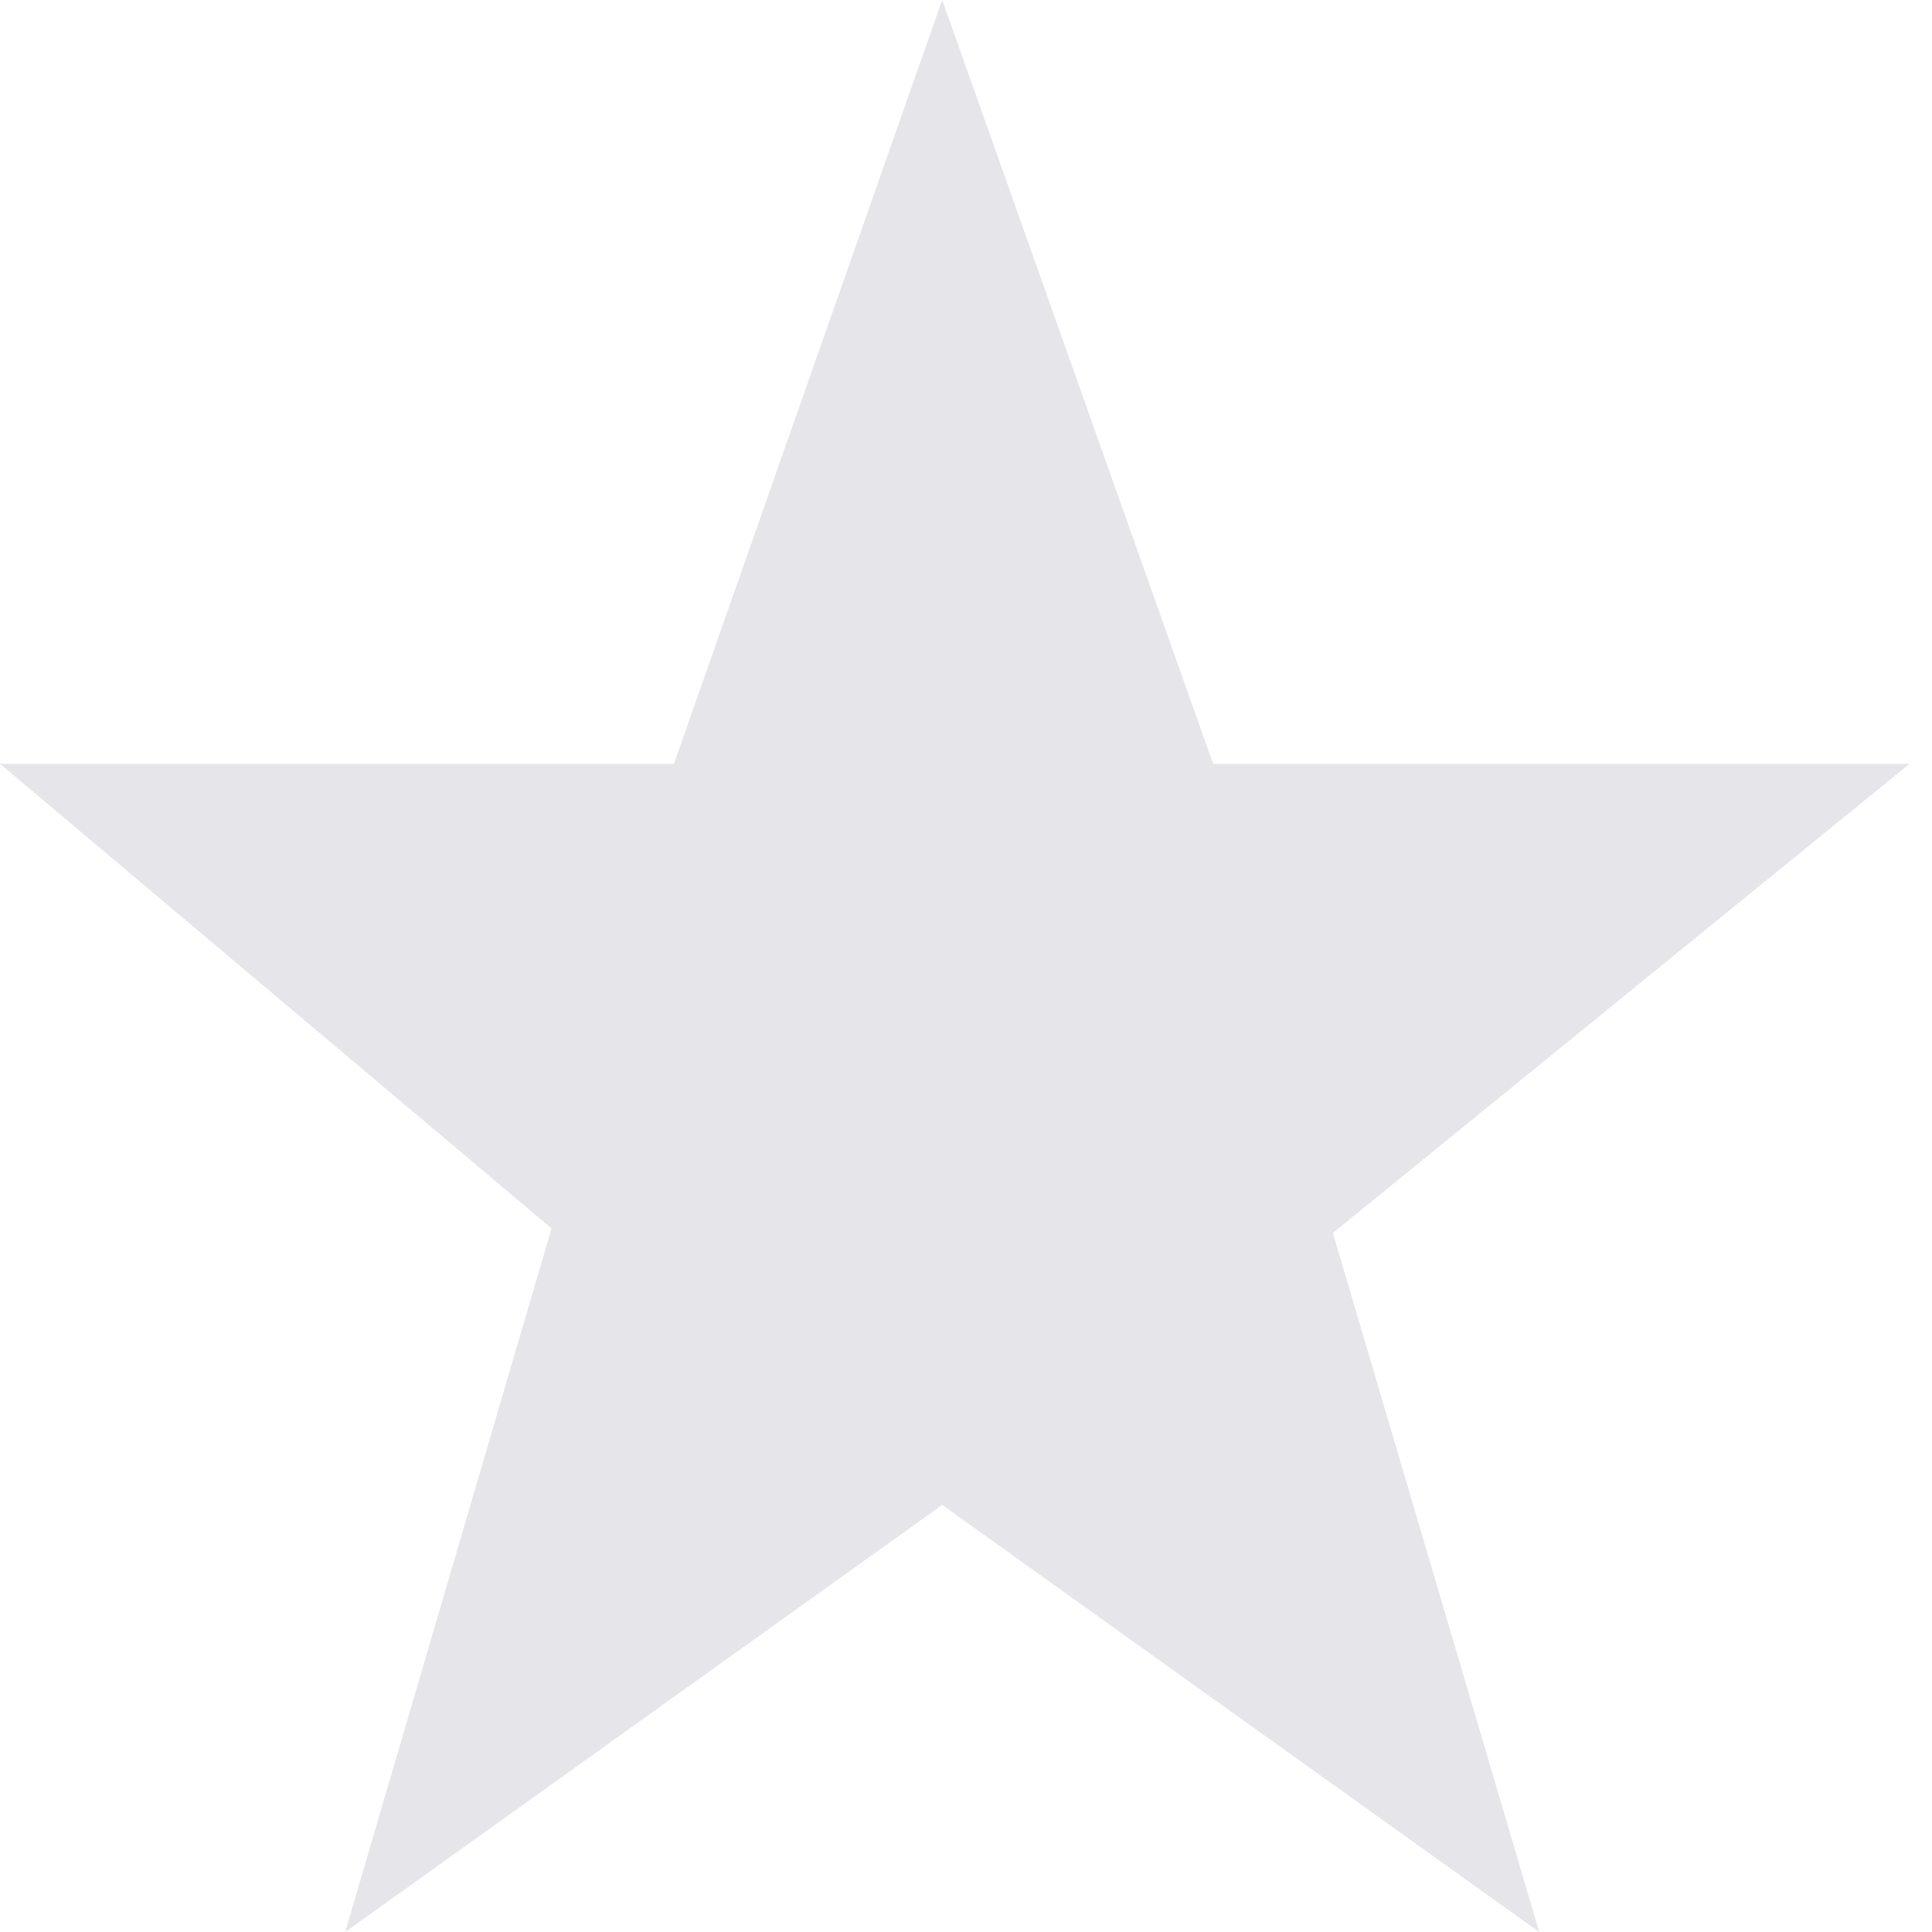 <svg width="43" height="43" viewBox="0 0 43 43" xmlns="http://www.w3.org/2000/svg"><title>path-1</title><path d="M7.683 43l4.593-15.66L0 17h15l5.97-17L27 17h15.5L29.665 27.442 34.258 43 20.97 33.494 7.684 43z" fill="#E5E5EA" fill-rule="evenodd"/></svg>